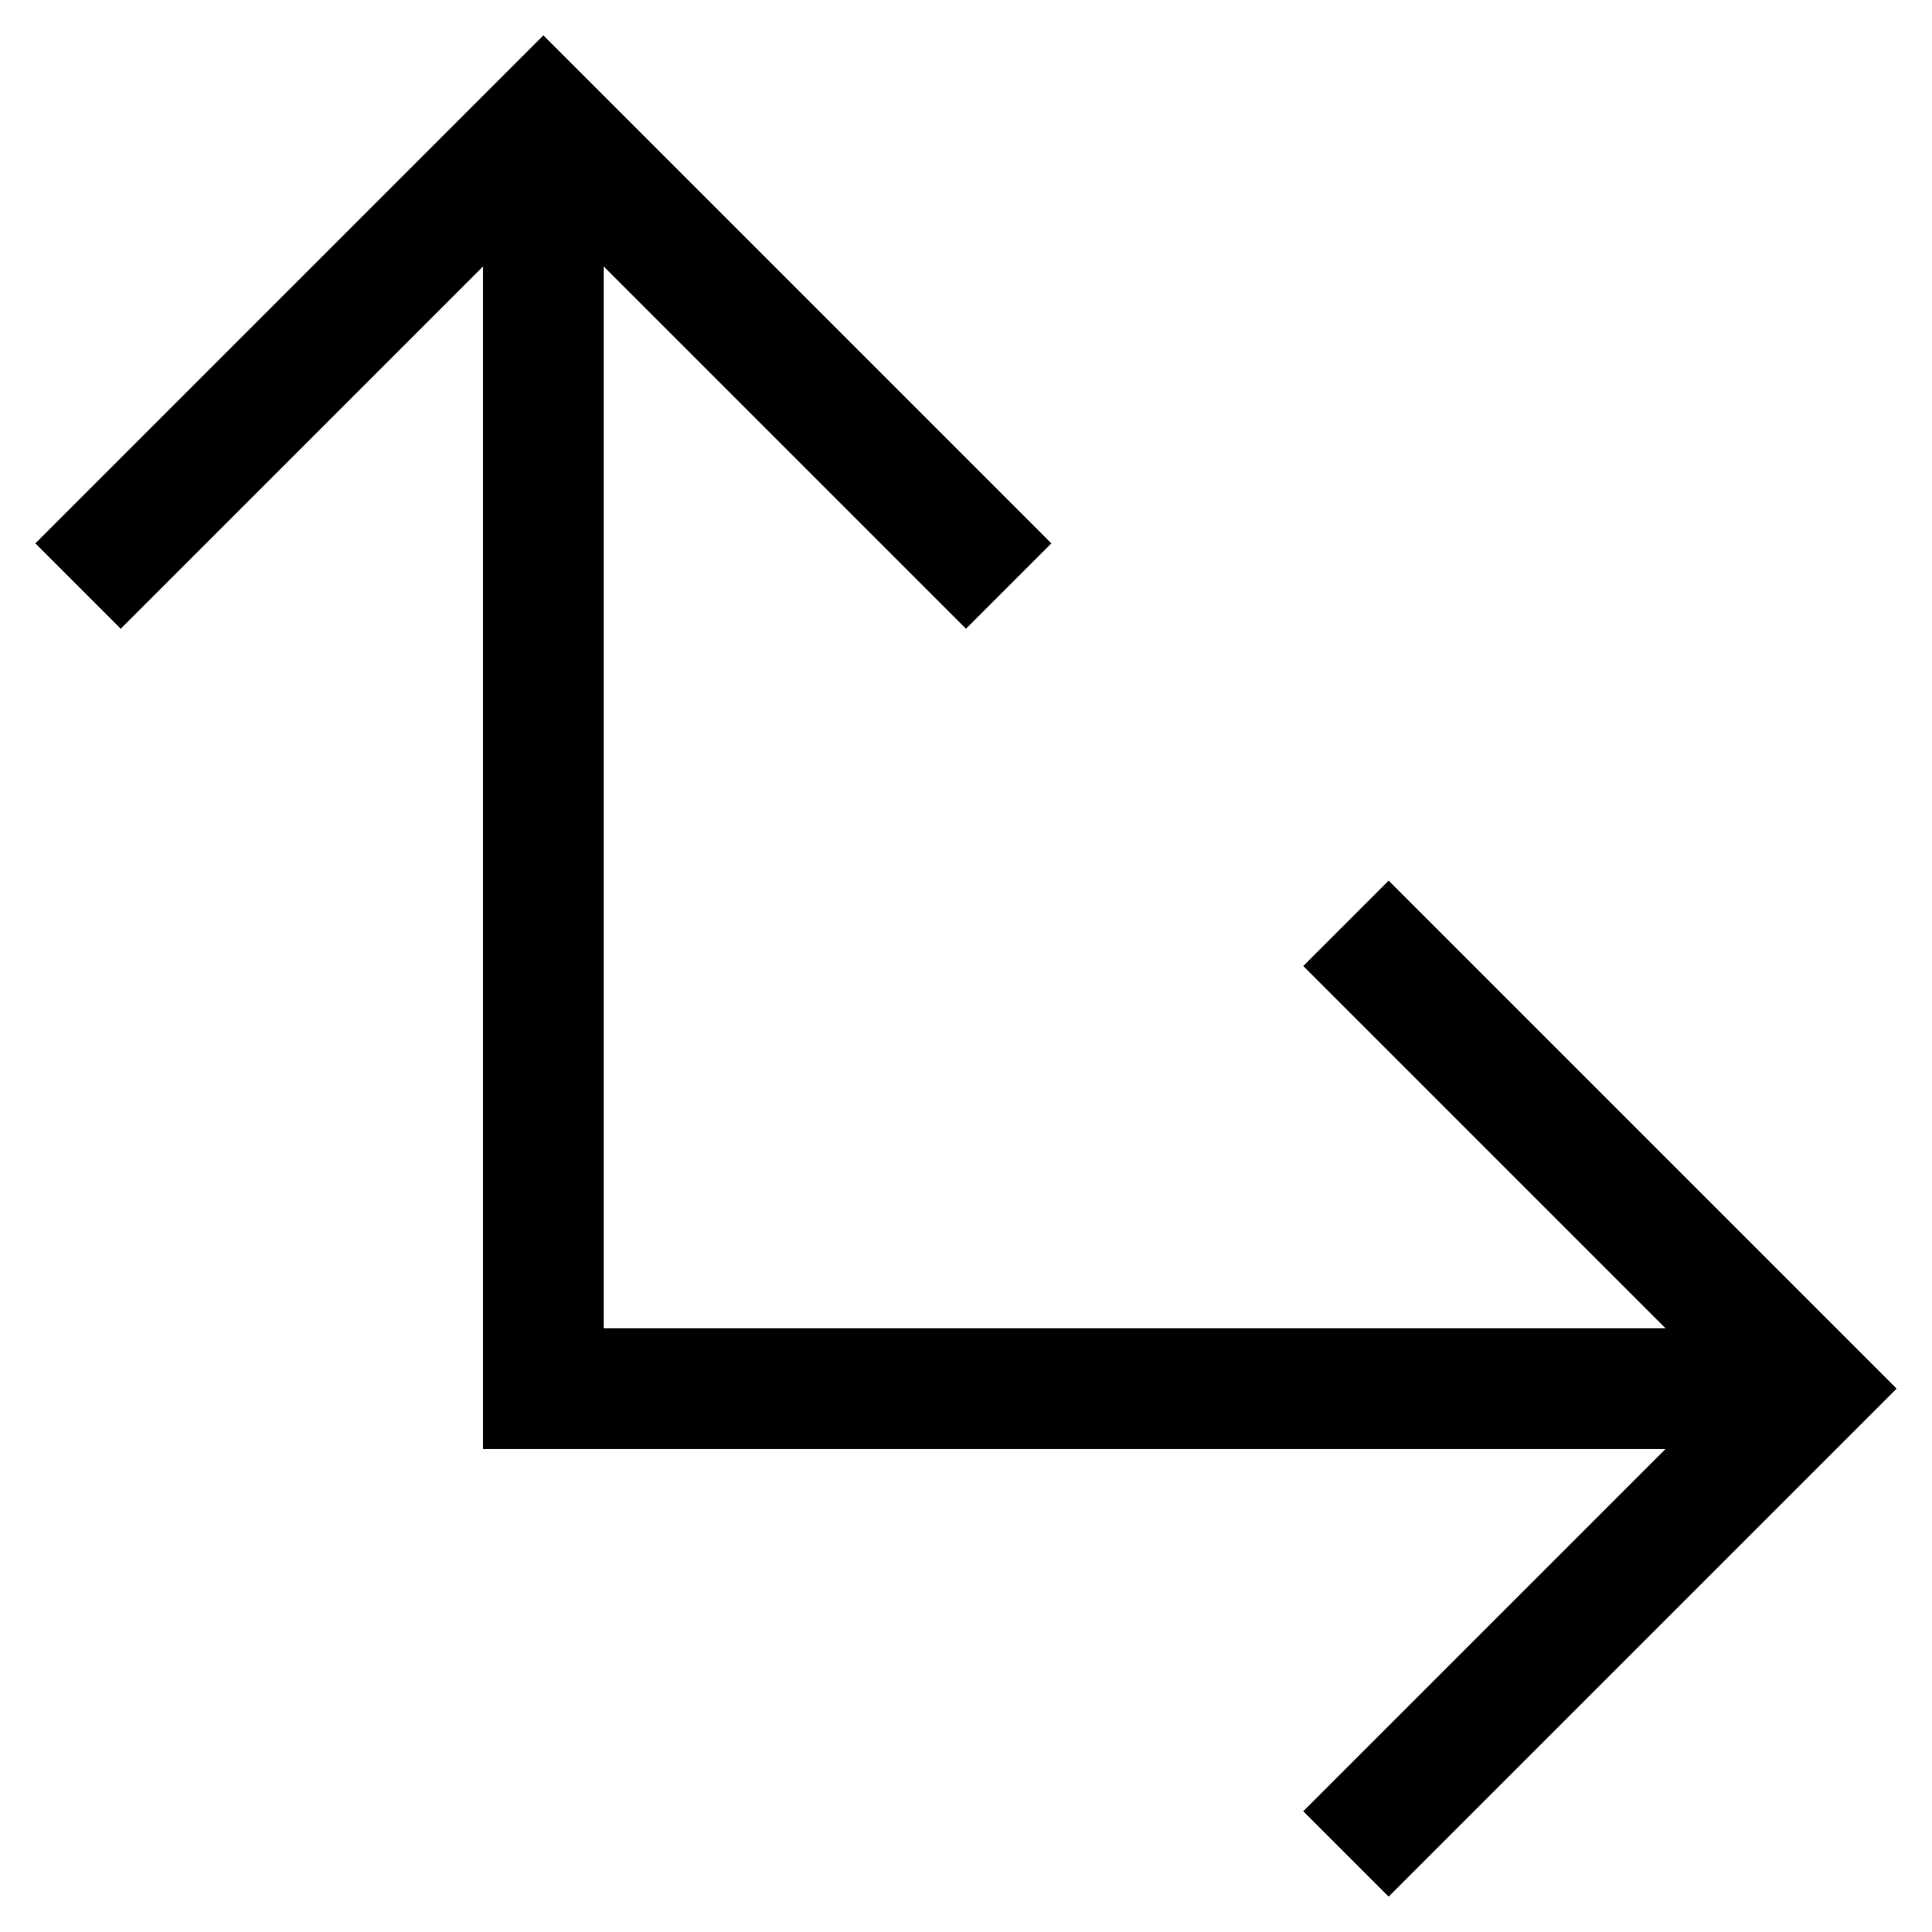 <?xml version="1.0" encoding="utf-8"?>
<!-- Generator: Adobe Illustrator 19.2.1, SVG Export Plug-In . SVG Version: 6.00 Build 0)  -->
<!DOCTYPE svg PUBLIC "-//W3C//DTD SVG 1.1//EN" "http://www.w3.org/Graphics/SVG/1.1/DTD/svg11.dtd">
<svg version="1.1" id="Layer_1" xmlns="http://www.w3.org/2000/svg" xmlns:xlink="http://www.w3.org/1999/xlink" x="0px" y="0px"
	 width="32px" height="32px" viewBox="0 0 32 32" enable-background="new 0 0 32 32" xml:space="preserve">
<polygon points="8,4.414 8,24 27.586,24 21.586,30 23,31.414 31.414,23 23,14.586 21.586,16 27.586,22 10,22 10,4.414 16,10.414 
	17.414,9 9,0.586 0.586,9 2,10.414 "/>
</svg>
